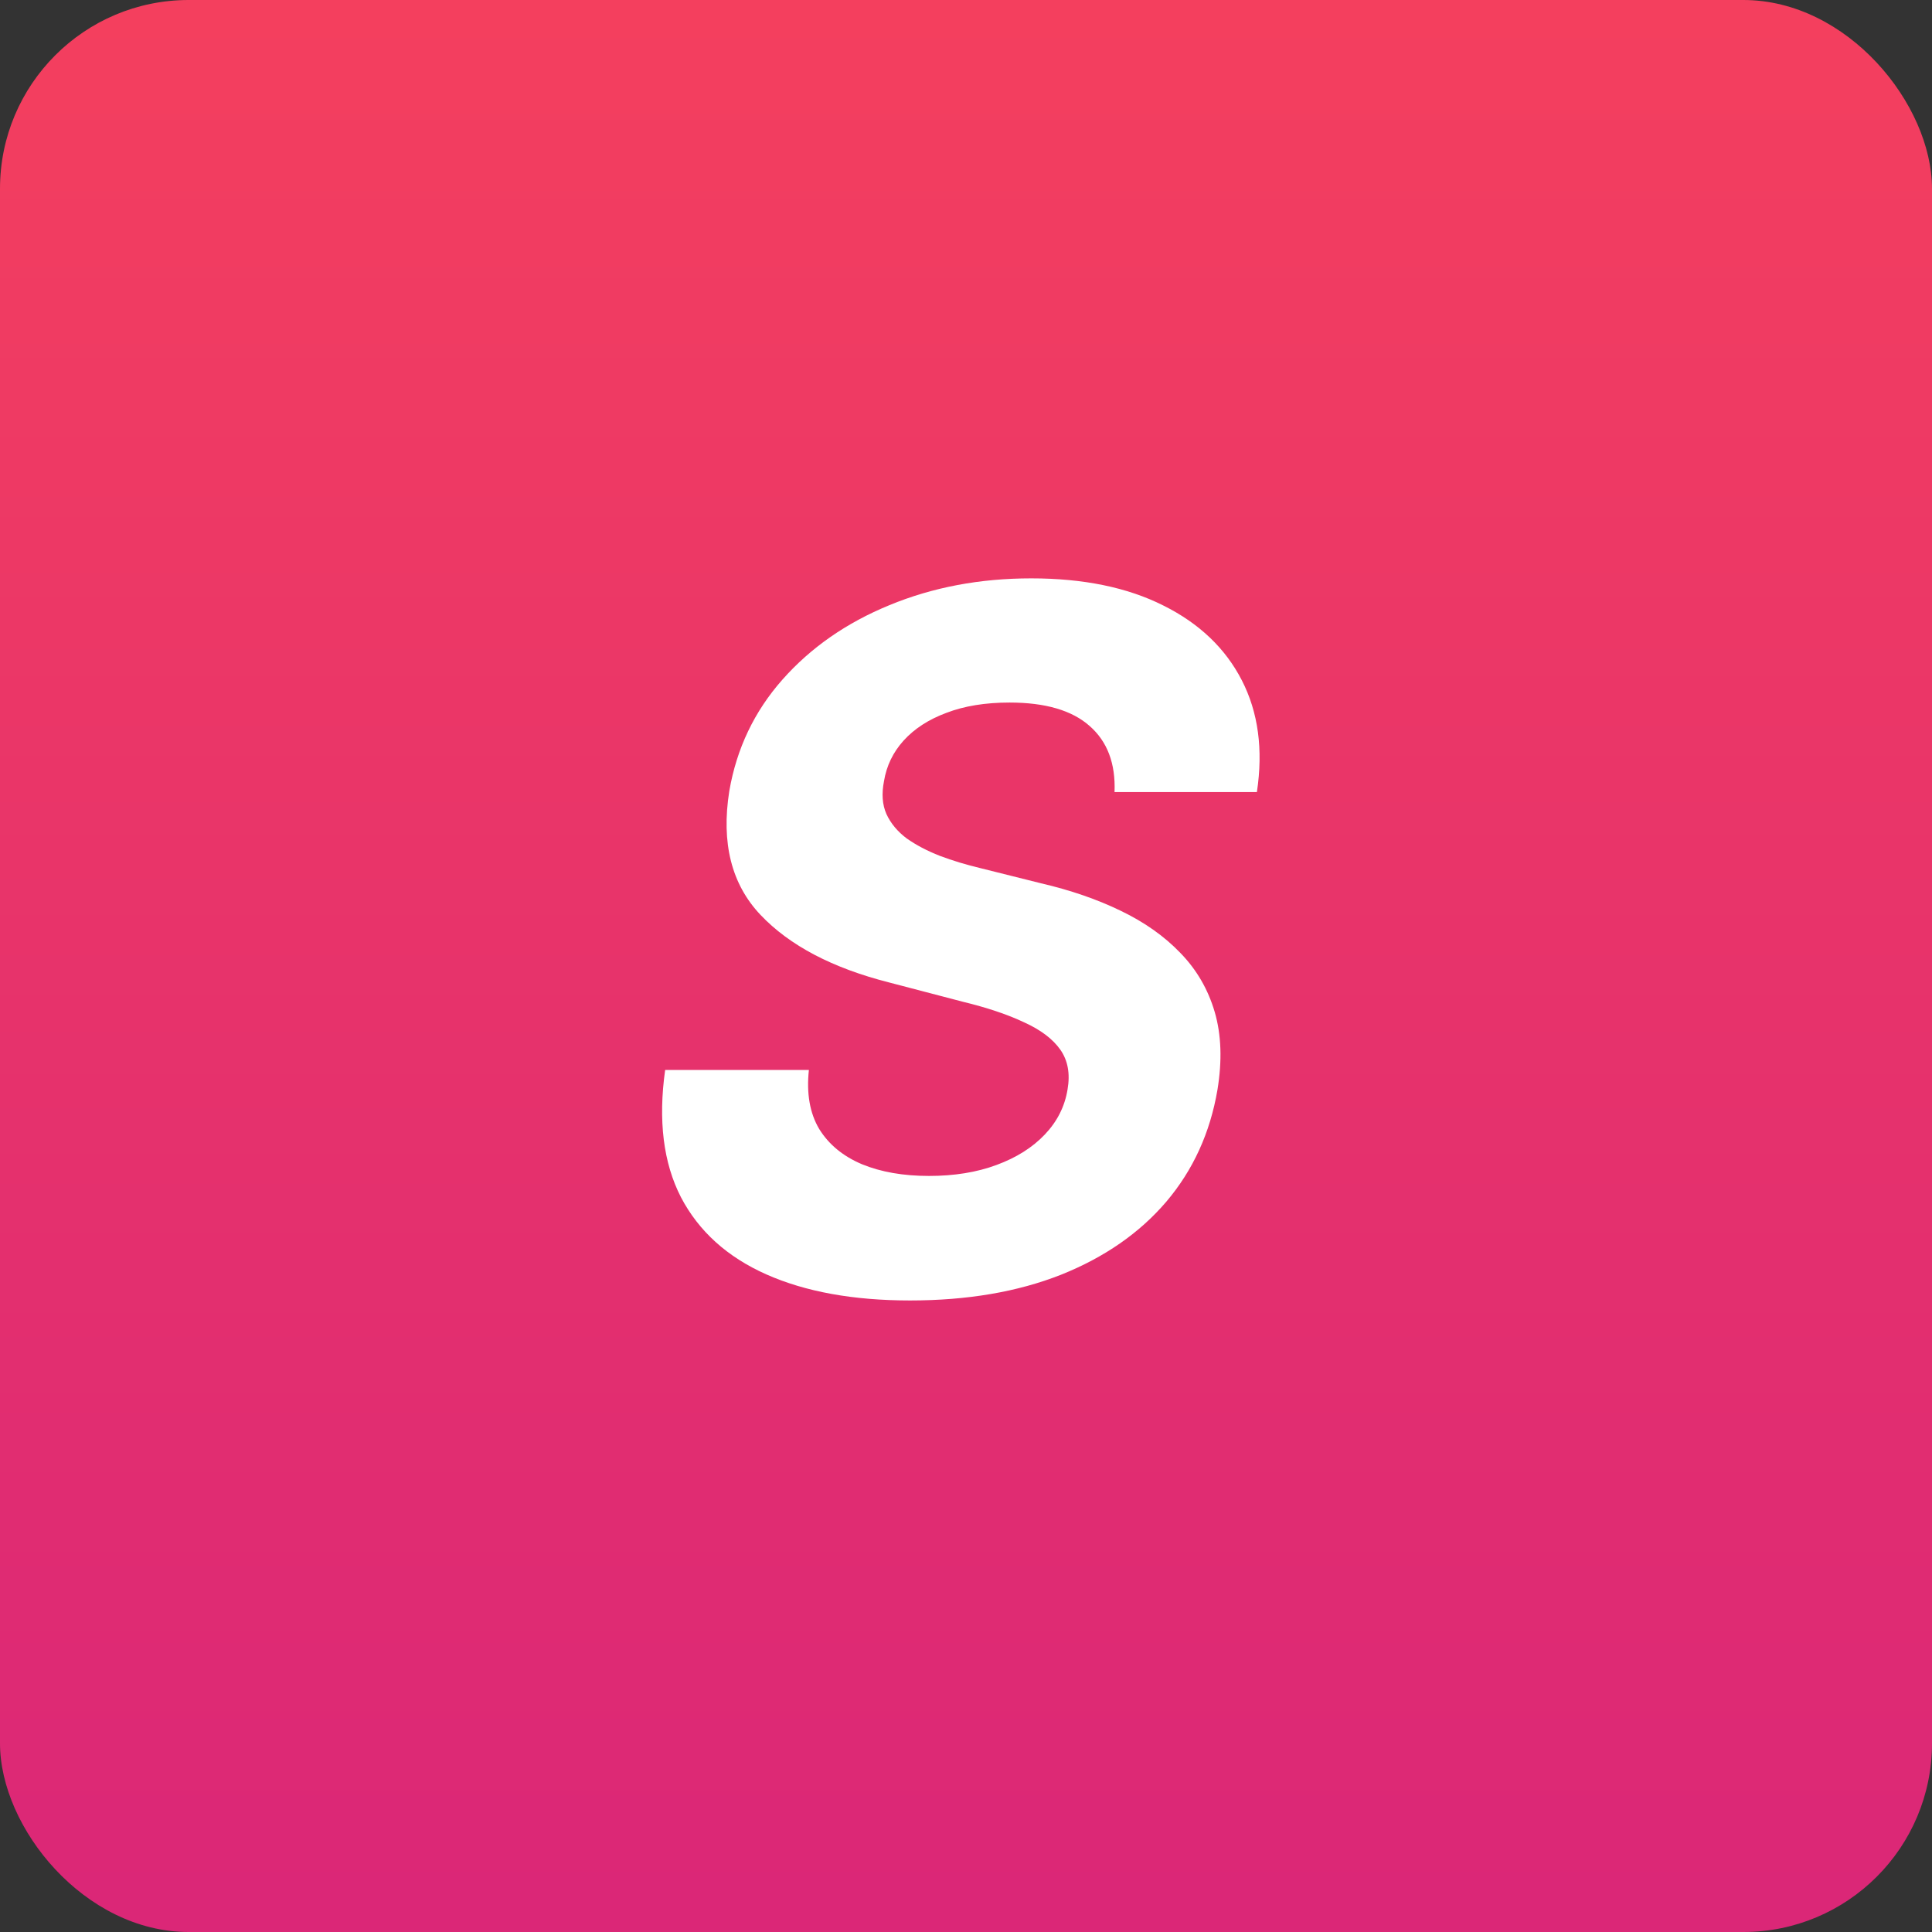 <svg width="256" height="256" viewBox="0 0 256 256" fill="none" xmlns="http://www.w3.org/2000/svg">
<rect x="0" y="0" width="256" height="256" fill="#333333" stroke="none"/>
<rect width="256" height="256" rx="25" fill="url(#paint0_linear_1_227)"/>
<path d="M147.682 104.955C147.833 101.167 146.727 98.242 144.364 96.182C142.03 94.121 138.5 93.091 133.773 93.091C130.561 93.091 127.773 93.546 125.409 94.454C123.045 95.333 121.152 96.561 119.727 98.136C118.333 99.682 117.47 101.47 117.136 103.5C116.803 105.167 116.909 106.621 117.455 107.864C118.03 109.106 118.924 110.182 120.136 111.091C121.379 111.97 122.848 112.742 124.545 113.409C126.242 114.045 128.045 114.591 129.955 115.045L137.955 117.045C141.864 117.955 145.379 119.167 148.5 120.682C151.652 122.197 154.288 124.061 156.409 126.273C158.561 128.485 160.076 131.091 160.955 134.091C161.833 137.091 161.955 140.53 161.318 144.409C160.348 150.106 158.091 155.045 154.545 159.227C151 163.379 146.348 166.606 140.591 168.909C134.833 171.182 128.167 172.318 120.591 172.318C113.076 172.318 106.727 171.167 101.545 168.864C96.364 166.561 92.591 163.152 90.227 158.636C87.894 154.091 87.197 148.47 88.136 141.773H107.182C106.848 144.894 107.303 147.5 108.545 149.591C109.818 151.652 111.712 153.212 114.227 154.273C116.742 155.303 119.697 155.818 123.091 155.818C126.455 155.818 129.439 155.333 132.045 154.364C134.682 153.394 136.818 152.045 138.455 150.318C140.091 148.591 141.091 146.606 141.455 144.364C141.818 142.273 141.5 140.515 140.5 139.091C139.5 137.667 137.894 136.455 135.682 135.455C133.5 134.424 130.788 133.515 127.545 132.727L117.818 130.182C110.303 128.273 104.621 125.288 100.773 121.227C96.924 117.167 95.546 111.697 96.636 104.818C97.606 99.182 99.954 94.258 103.682 90.046C107.439 85.803 112.167 82.515 117.864 80.182C123.591 77.818 129.848 76.636 136.636 76.636C143.545 76.636 149.379 77.833 154.136 80.227C158.894 82.591 162.364 85.894 164.545 90.136C166.727 94.379 167.394 99.318 166.545 104.955H147.682Z" fill="white"/>
<defs>
<linearGradient id="paint0_linear_1_227" x1="128" y1="0" x2="128" y2="262" gradientUnits="userSpaceOnUse">
<stop stop-color="#F43F5E"/>
<stop offset="0.966" stop-color="#DB2777"/>
</linearGradient>
</defs>
</svg>
